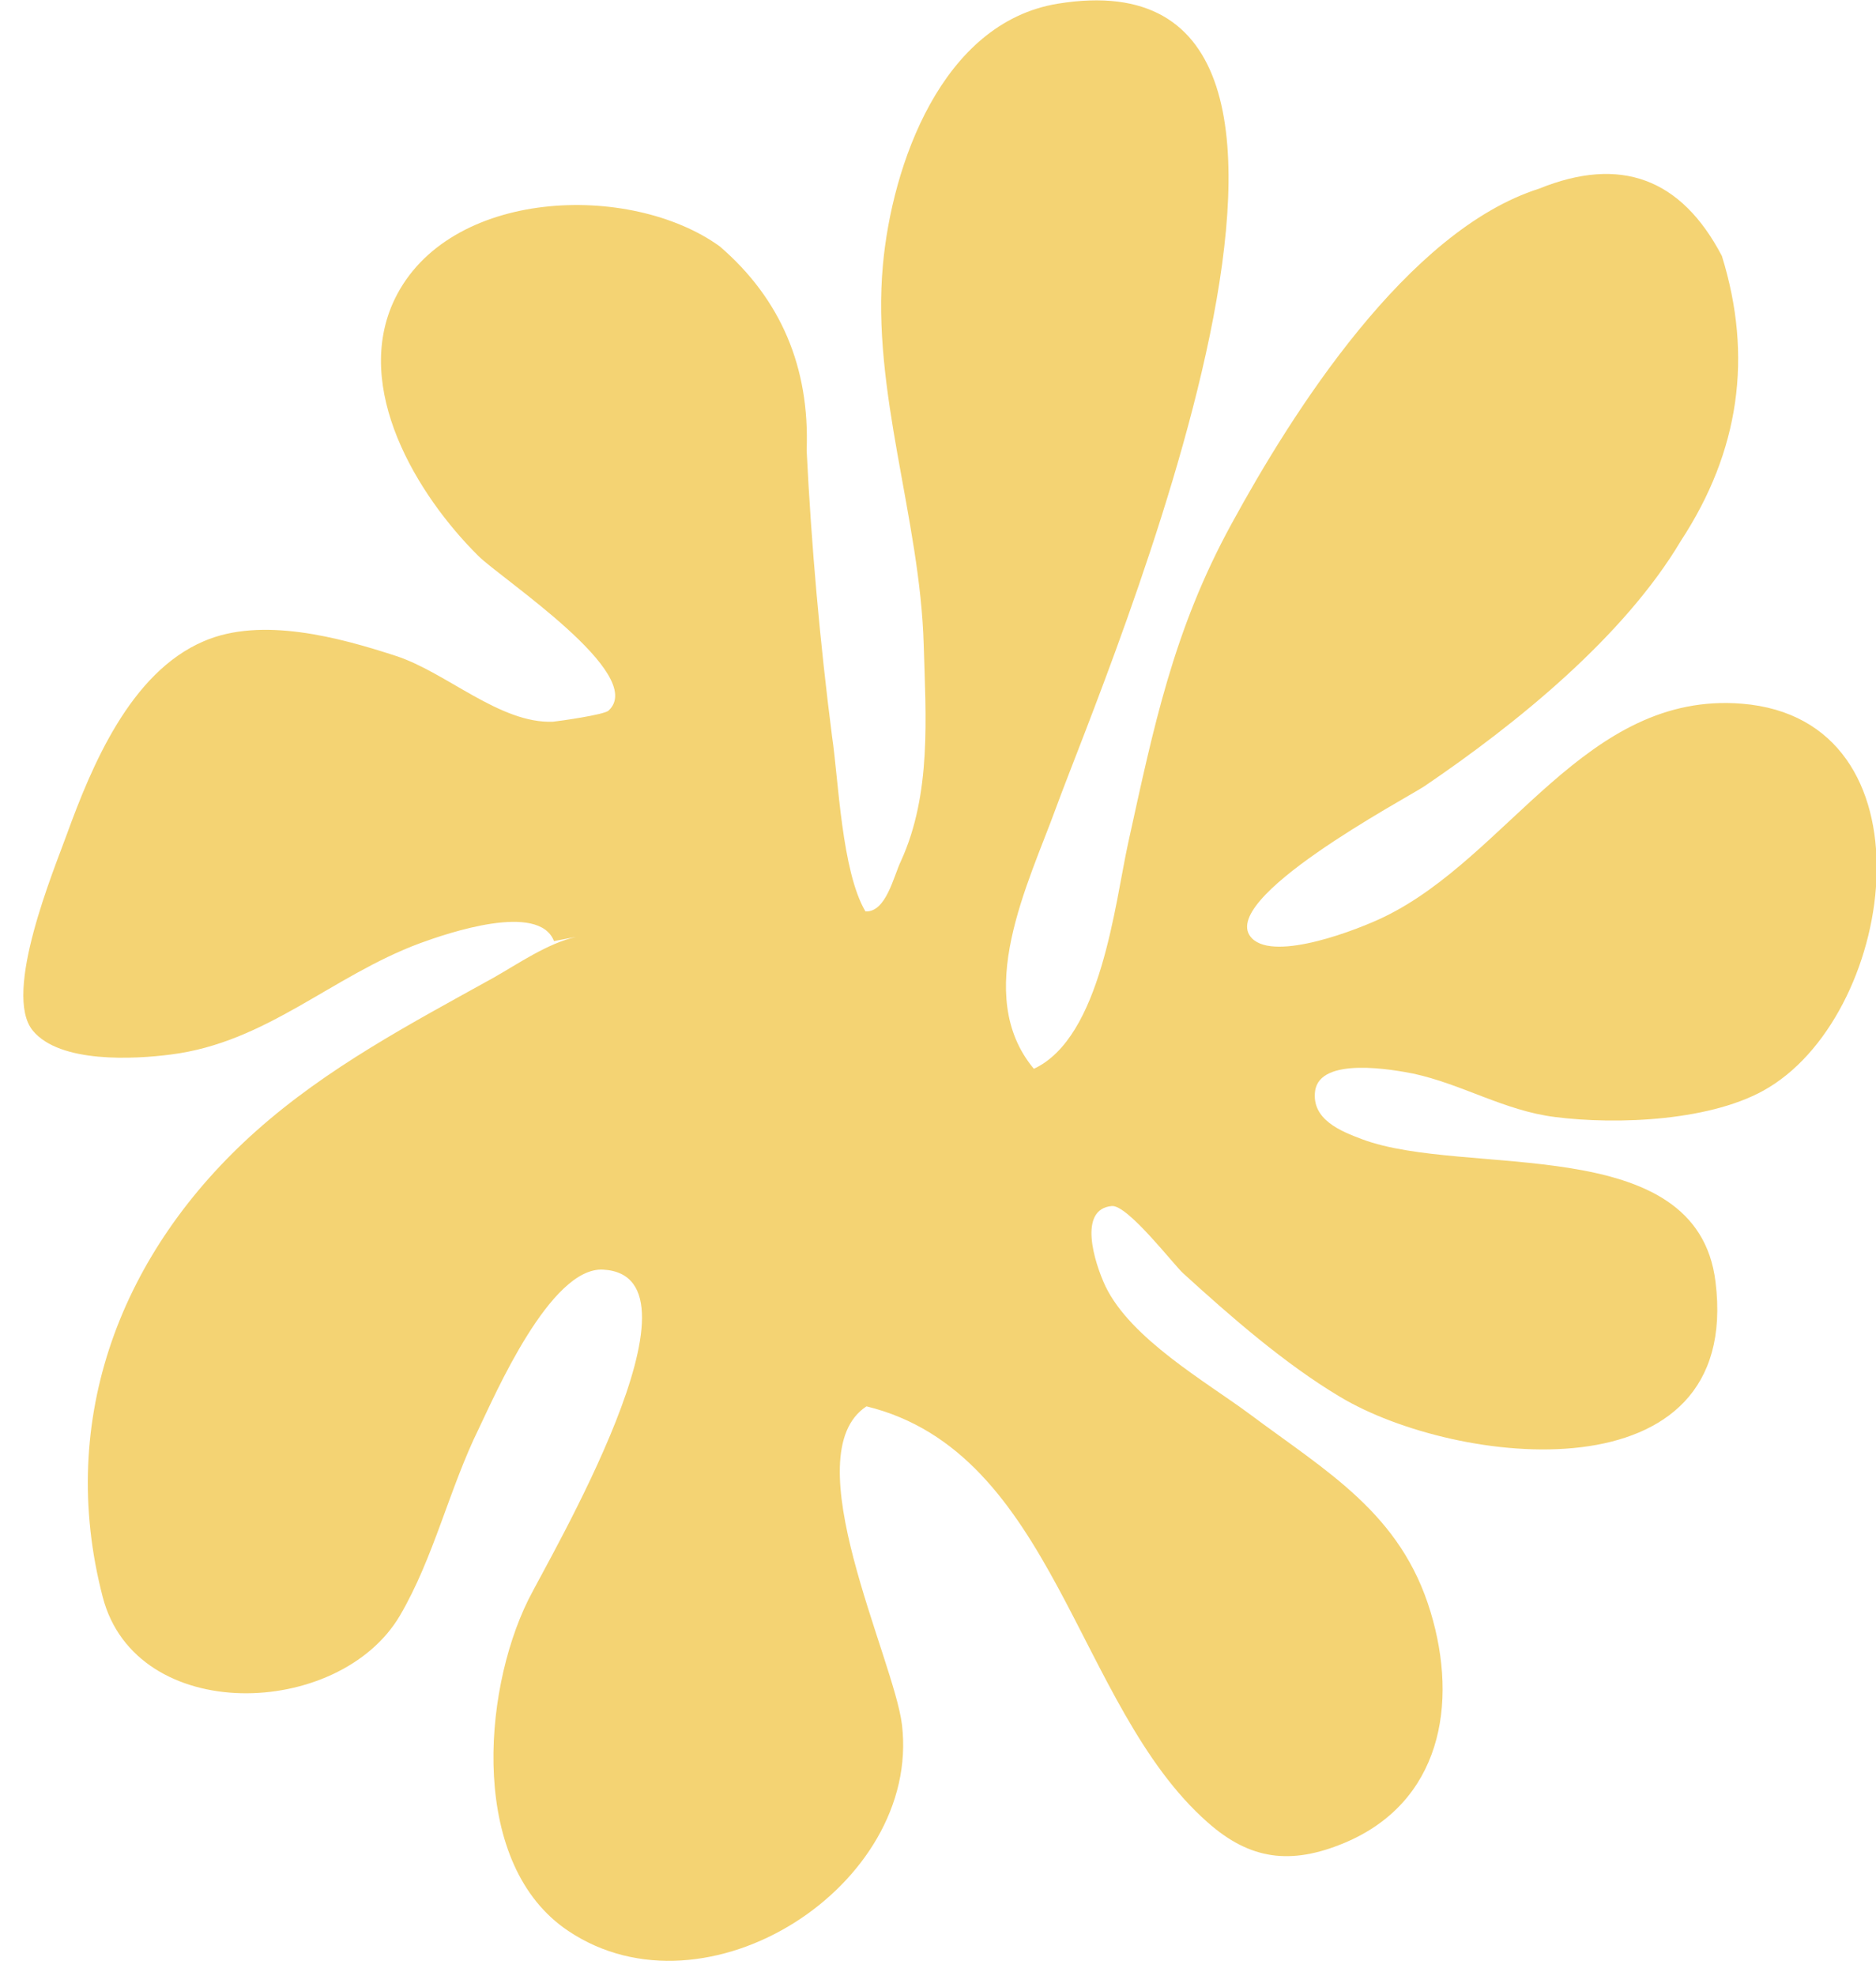 <?xml version="1.0" encoding="utf-8"?>
<!-- Generator: Adobe Illustrator 24.0.0, SVG Export Plug-In . SVG Version: 6.00 Build 0)  -->
<svg version="1.1" id="Laag_1" xmlns="http://www.w3.org/2000/svg" xmlns:xlink="http://www.w3.org/1999/xlink" x="0px" y="0px"
	 width="354.2px" height="372.9px" viewBox="0 0 354.2 372.9" style="enable-background:new 0 0 354.2 372.9;" xml:space="preserve"
	>
<style type="text/css">
	.st0{fill:#F4D373;}
</style>
<g>
	<path class="st0" d="M108.8,176.8c-5.4,1.2-11,5.1-15.6,7.7c-15.7,8.7-31.3,16.9-44.8,28.9c-25.4,22.6-37.8,54.2-29,88
		c6.3,24.2,44.6,23,56.1,3.5c6.4-10.9,9.3-23.9,14.9-35.3c3-6.2,13.5-30.6,23.5-30c21.3,1.2-10.3,54.5-14.2,62.4
		c-8.7,17.7-11,50,7.6,62.4c26.1,17.5,66.6-8.6,63-38.9c-1.5-12.5-20.6-51-6.7-60.1c35.6,8.7,39.5,56.6,64.4,78.5
		c8,7.1,15.7,8.1,25.8,3.9c18.2-7.6,21.6-26.1,16.3-43.6c-5.6-18.6-19.5-26.4-34.1-37.3c-8.2-6.1-22.5-14.2-27.3-24.2
		c-2.1-4.5-5.2-14.5,1.2-15.1c3-0.3,11.8,11.2,13.5,12.7c9,8.2,19.2,17.1,29.6,23.3c21.8,13.1,76,19.5,70.9-21.7
		c-3.5-28.6-47.2-19.6-66.7-26.9c-4-1.5-9.6-3.7-8.9-9.1c0.9-6.6,14.9-4,18.5-3.3c9.3,2,17.2,7,26.8,8.2c11.7,1.5,30,0.8,40.4-5.6
		c24.3-14.8,31.6-69.4-5.1-72.4c-29.5-2.4-44,28.8-67.5,40.2c-4.9,2.4-20.6,8.5-25,4.1c-7.2-7.2,29.2-26.5,32.5-28.7
		c17.4-11.8,37.7-28.2,48.5-46.4c11-16.8,13.6-34.7,7.7-53.7c-7.7-14.7-19.2-18.9-34.5-12.7c-24.9,7.9-46.6,42.2-58.1,63.3
		c-11,20.1-14.7,38.4-19.5,60.2c-2.5,11.4-5.1,36.7-17.8,42.6c-11.7-14-1-35,4.2-49.3c8.9-24.4,68.4-162.8,0.3-151.7
		c-22,3.6-31.3,30.6-33,49.3c-2.2,23.9,7,47.7,7.7,71.6c0.4,13.7,1.5,28.2-4.3,40.9c-1.4,2.9-2.8,9.7-6.7,9.5
		c-4.5-7.6-5.1-25-6.3-33c-2.3-17.9-3.9-35.9-4.8-54c0.6-15.7-4.9-28.6-16.4-38.5c-16.9-12.2-51.3-11-61.4,10
		c-8,16.7,4.2,36.9,15.8,48.4c4.3,4.3,32,22.4,24.6,29.2c-0.8,0.8-9.5,2-10.5,2.1c-10,0.4-20.1-9.3-29.6-12.4
		c-10.7-3.5-25.4-7.5-36.3-2.8c-13.9,5.9-21.2,23.6-25.9,36.5c-2.3,6.4-12.2,30-6.4,37c5.1,6.2,19.2,5.4,26.1,4.5
		c18.1-2.3,30.3-14.8,47-21c5.2-1.9,22.4-7.8,25.3-0.4"/>
</g>
</svg>
